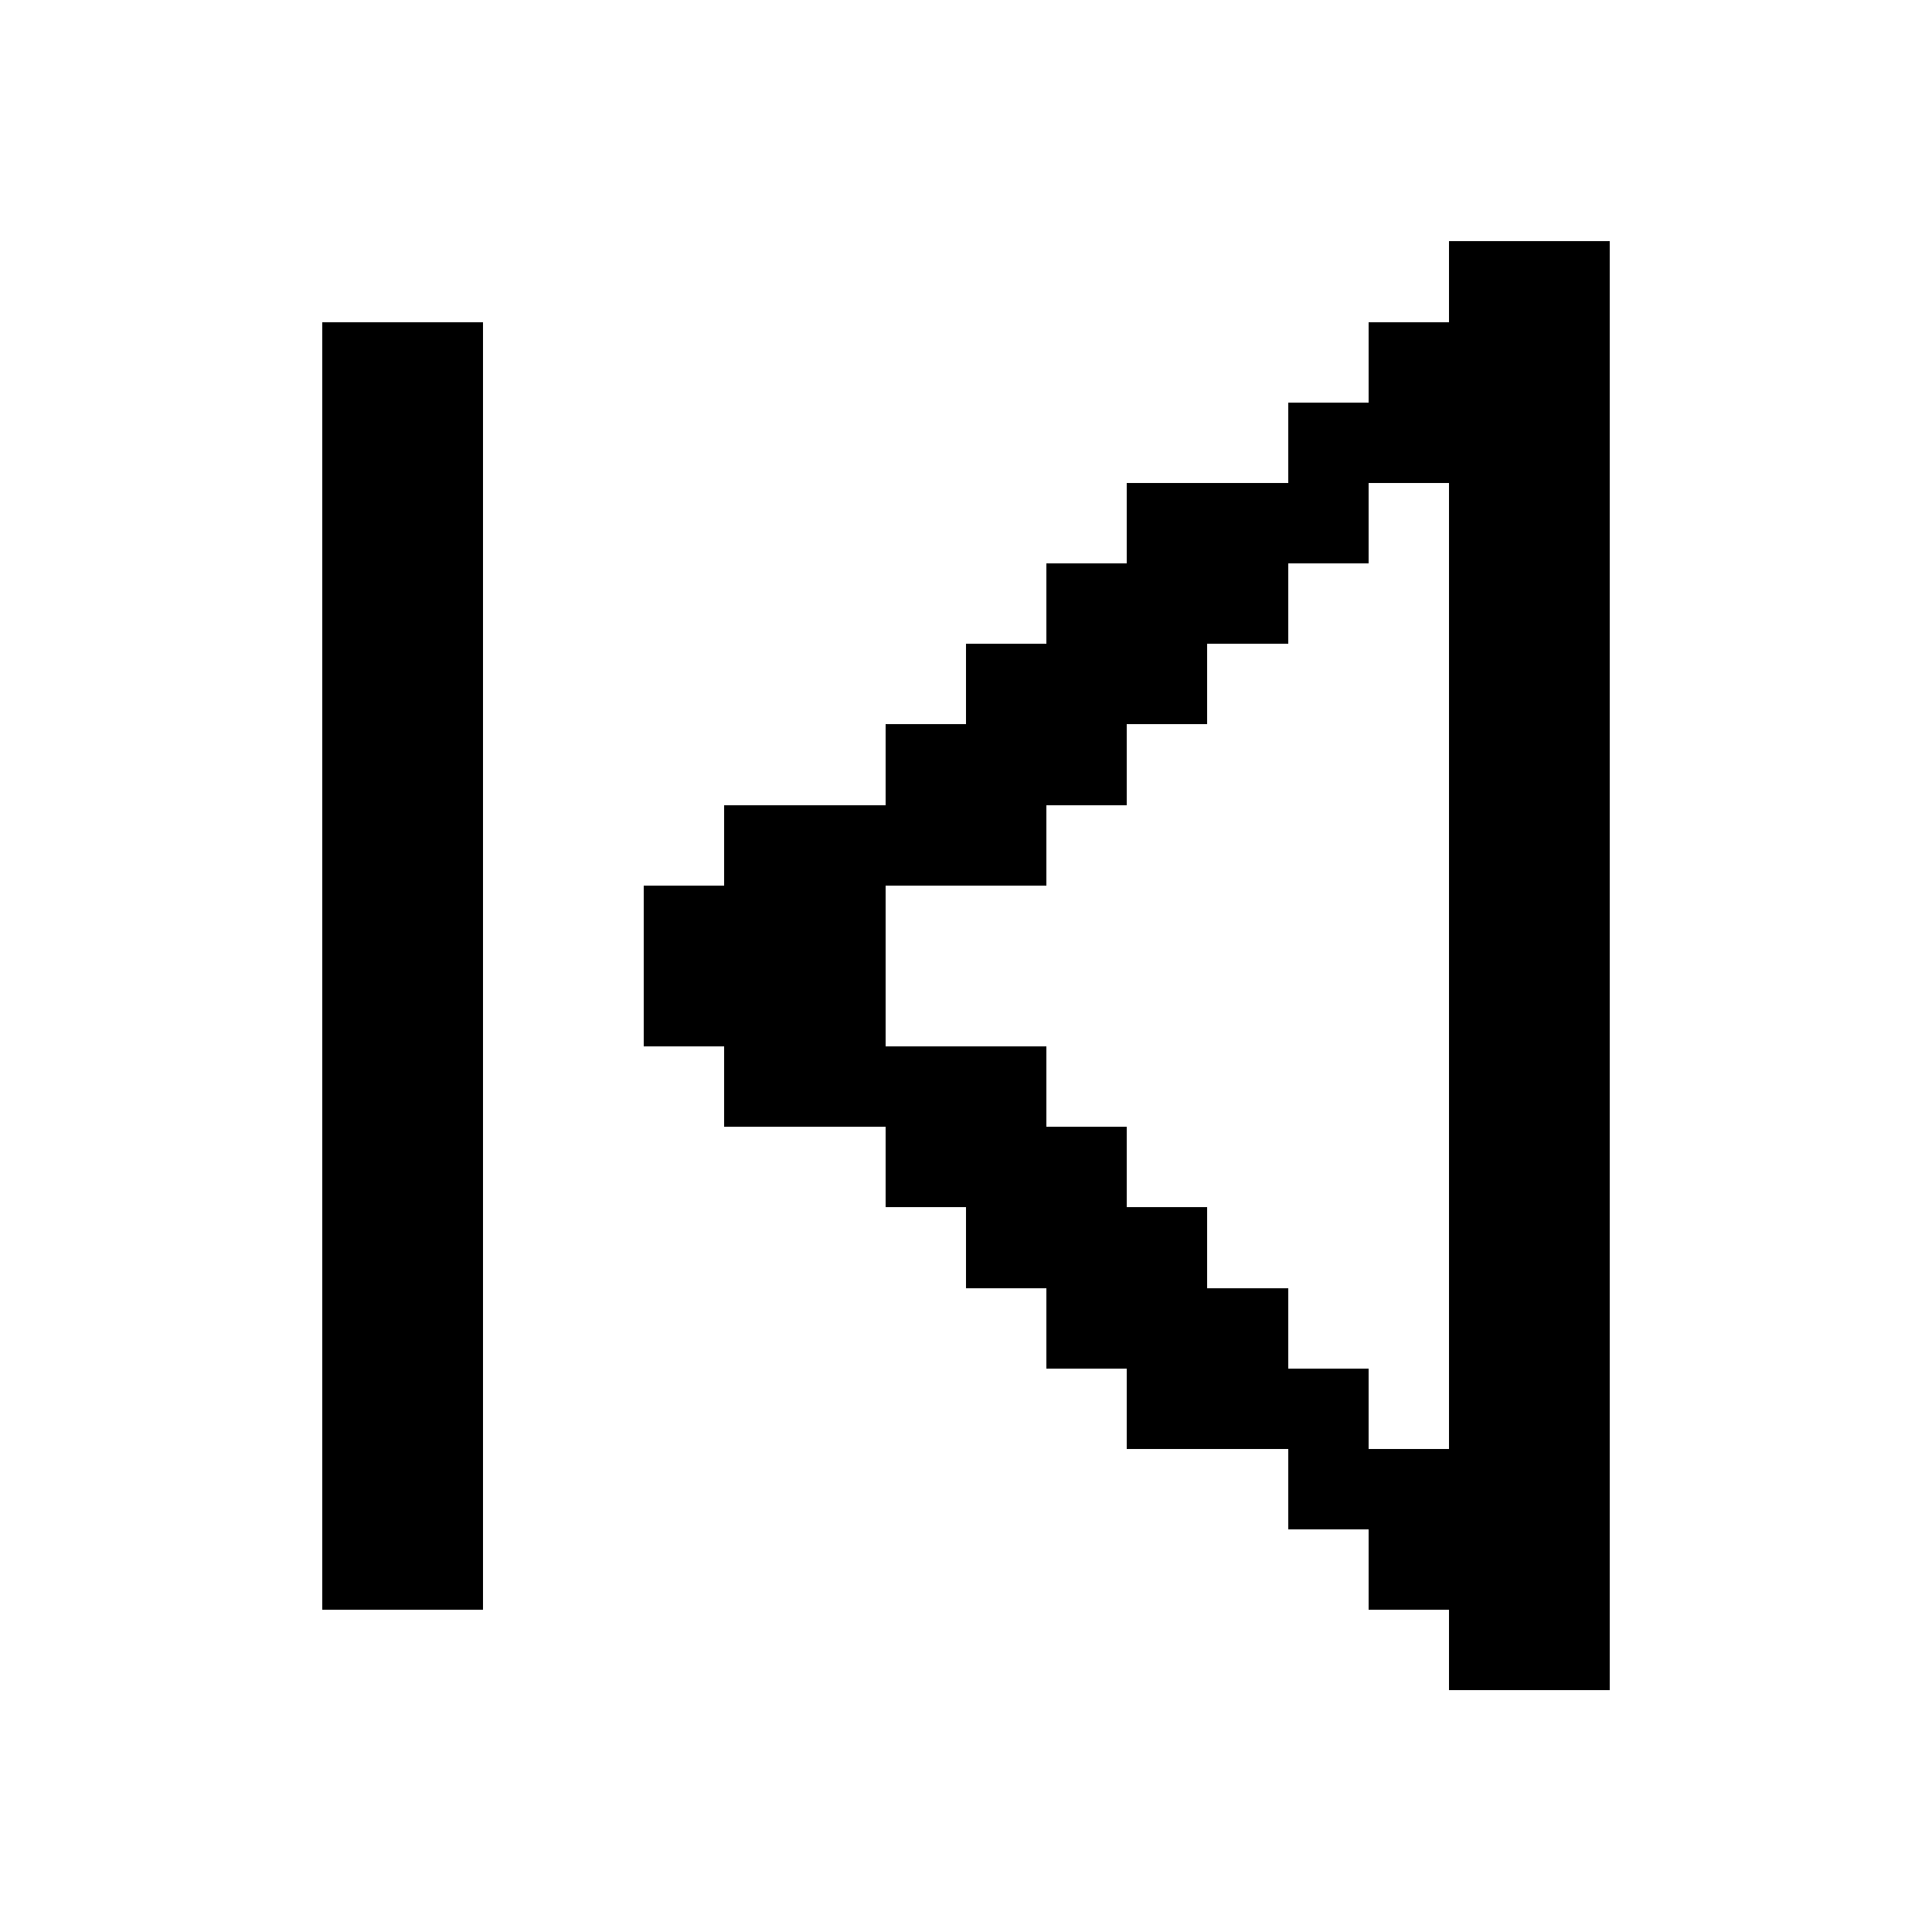 <svg xmlns="http://www.w3.org/2000/svg" width="24" height="24" shape-rendering="crispEdges"><path d="M18 3h1v1h-1zM19 3h1v1h-1zM4 4h1v1H4zM5 4h1v1H5zM17 4h1v1h-1zM18 4h1v1h-1zM19 4h1v1h-1zM4 5h1v1H4zM5 5h1v1H5zM16 5h1v1h-1zM17 5h1v1h-1zM18 5h1v1h-1zM19 5h1v1h-1zM4 6h1v1H4zM5 6h1v1H5zM14 6h1v1h-1zM15 6h1v1h-1zM16 6h1v1h-1zM18 6h1v1h-1zM19 6h1v1h-1zM4 7h1v1H4zM5 7h1v1H5zM13 7h1v1h-1zM14 7h1v1h-1zM15 7h1v1h-1zM18 7h1v1h-1zM19 7h1v1h-1zM4 8h1v1H4zM5 8h1v1H5zM12 8h1v1h-1zM13 8h1v1h-1zM14 8h1v1h-1zM18 8h1v1h-1zM19 8h1v1h-1zM4 9h1v1H4zM5 9h1v1H5zM11 9h1v1h-1zM12 9h1v1h-1zM13 9h1v1h-1zM18 9h1v1h-1zM19 9h1v1h-1zM4 10h1v1H4zM5 10h1v1H5zM9 10h1v1H9zM10 10h1v1h-1zM11 10h1v1h-1zM12 10h1v1h-1zM18 10h1v1h-1zM19 10h1v1h-1zM4 11h1v1H4zM5 11h1v1H5zM8 11h1v1H8zM9 11h1v1H9zM10 11h1v1h-1zM18 11h1v1h-1zM19 11h1v1h-1zM4 12h1v1H4zM5 12h1v1H5zM8 12h1v1H8zM9 12h1v1H9zM10 12h1v1h-1zM18 12h1v1h-1zM19 12h1v1h-1zM4 13h1v1H4zM5 13h1v1H5zM9 13h1v1H9zM10 13h1v1h-1zM11 13h1v1h-1zM12 13h1v1h-1zM18 13h1v1h-1zM19 13h1v1h-1zM4 14h1v1H4zM5 14h1v1H5zM11 14h1v1h-1zM12 14h1v1h-1zM13 14h1v1h-1zM18 14h1v1h-1zM19 14h1v1h-1zM4 15h1v1H4zM5 15h1v1H5zM12 15h1v1h-1zM13 15h1v1h-1zM14 15h1v1h-1zM18 15h1v1h-1zM19 15h1v1h-1zM4 16h1v1H4zM5 16h1v1H5zM13 16h1v1h-1zM14 16h1v1h-1zM15 16h1v1h-1zM18 16h1v1h-1zM19 16h1v1h-1zM4 17h1v1H4zM5 17h1v1H5zM14 17h1v1h-1zM15 17h1v1h-1zM16 17h1v1h-1zM18 17h1v1h-1zM19 17h1v1h-1zM4 18h1v1H4zM5 18h1v1H5zM16 18h1v1h-1zM17 18h1v1h-1zM18 18h1v1h-1zM19 18h1v1h-1zM4 19h1v1H4zM5 19h1v1H5zM17 19h1v1h-1zM18 19h1v1h-1zM19 19h1v1h-1zM18 20h1v1h-1zM19 20h1v1h-1z"/></svg>